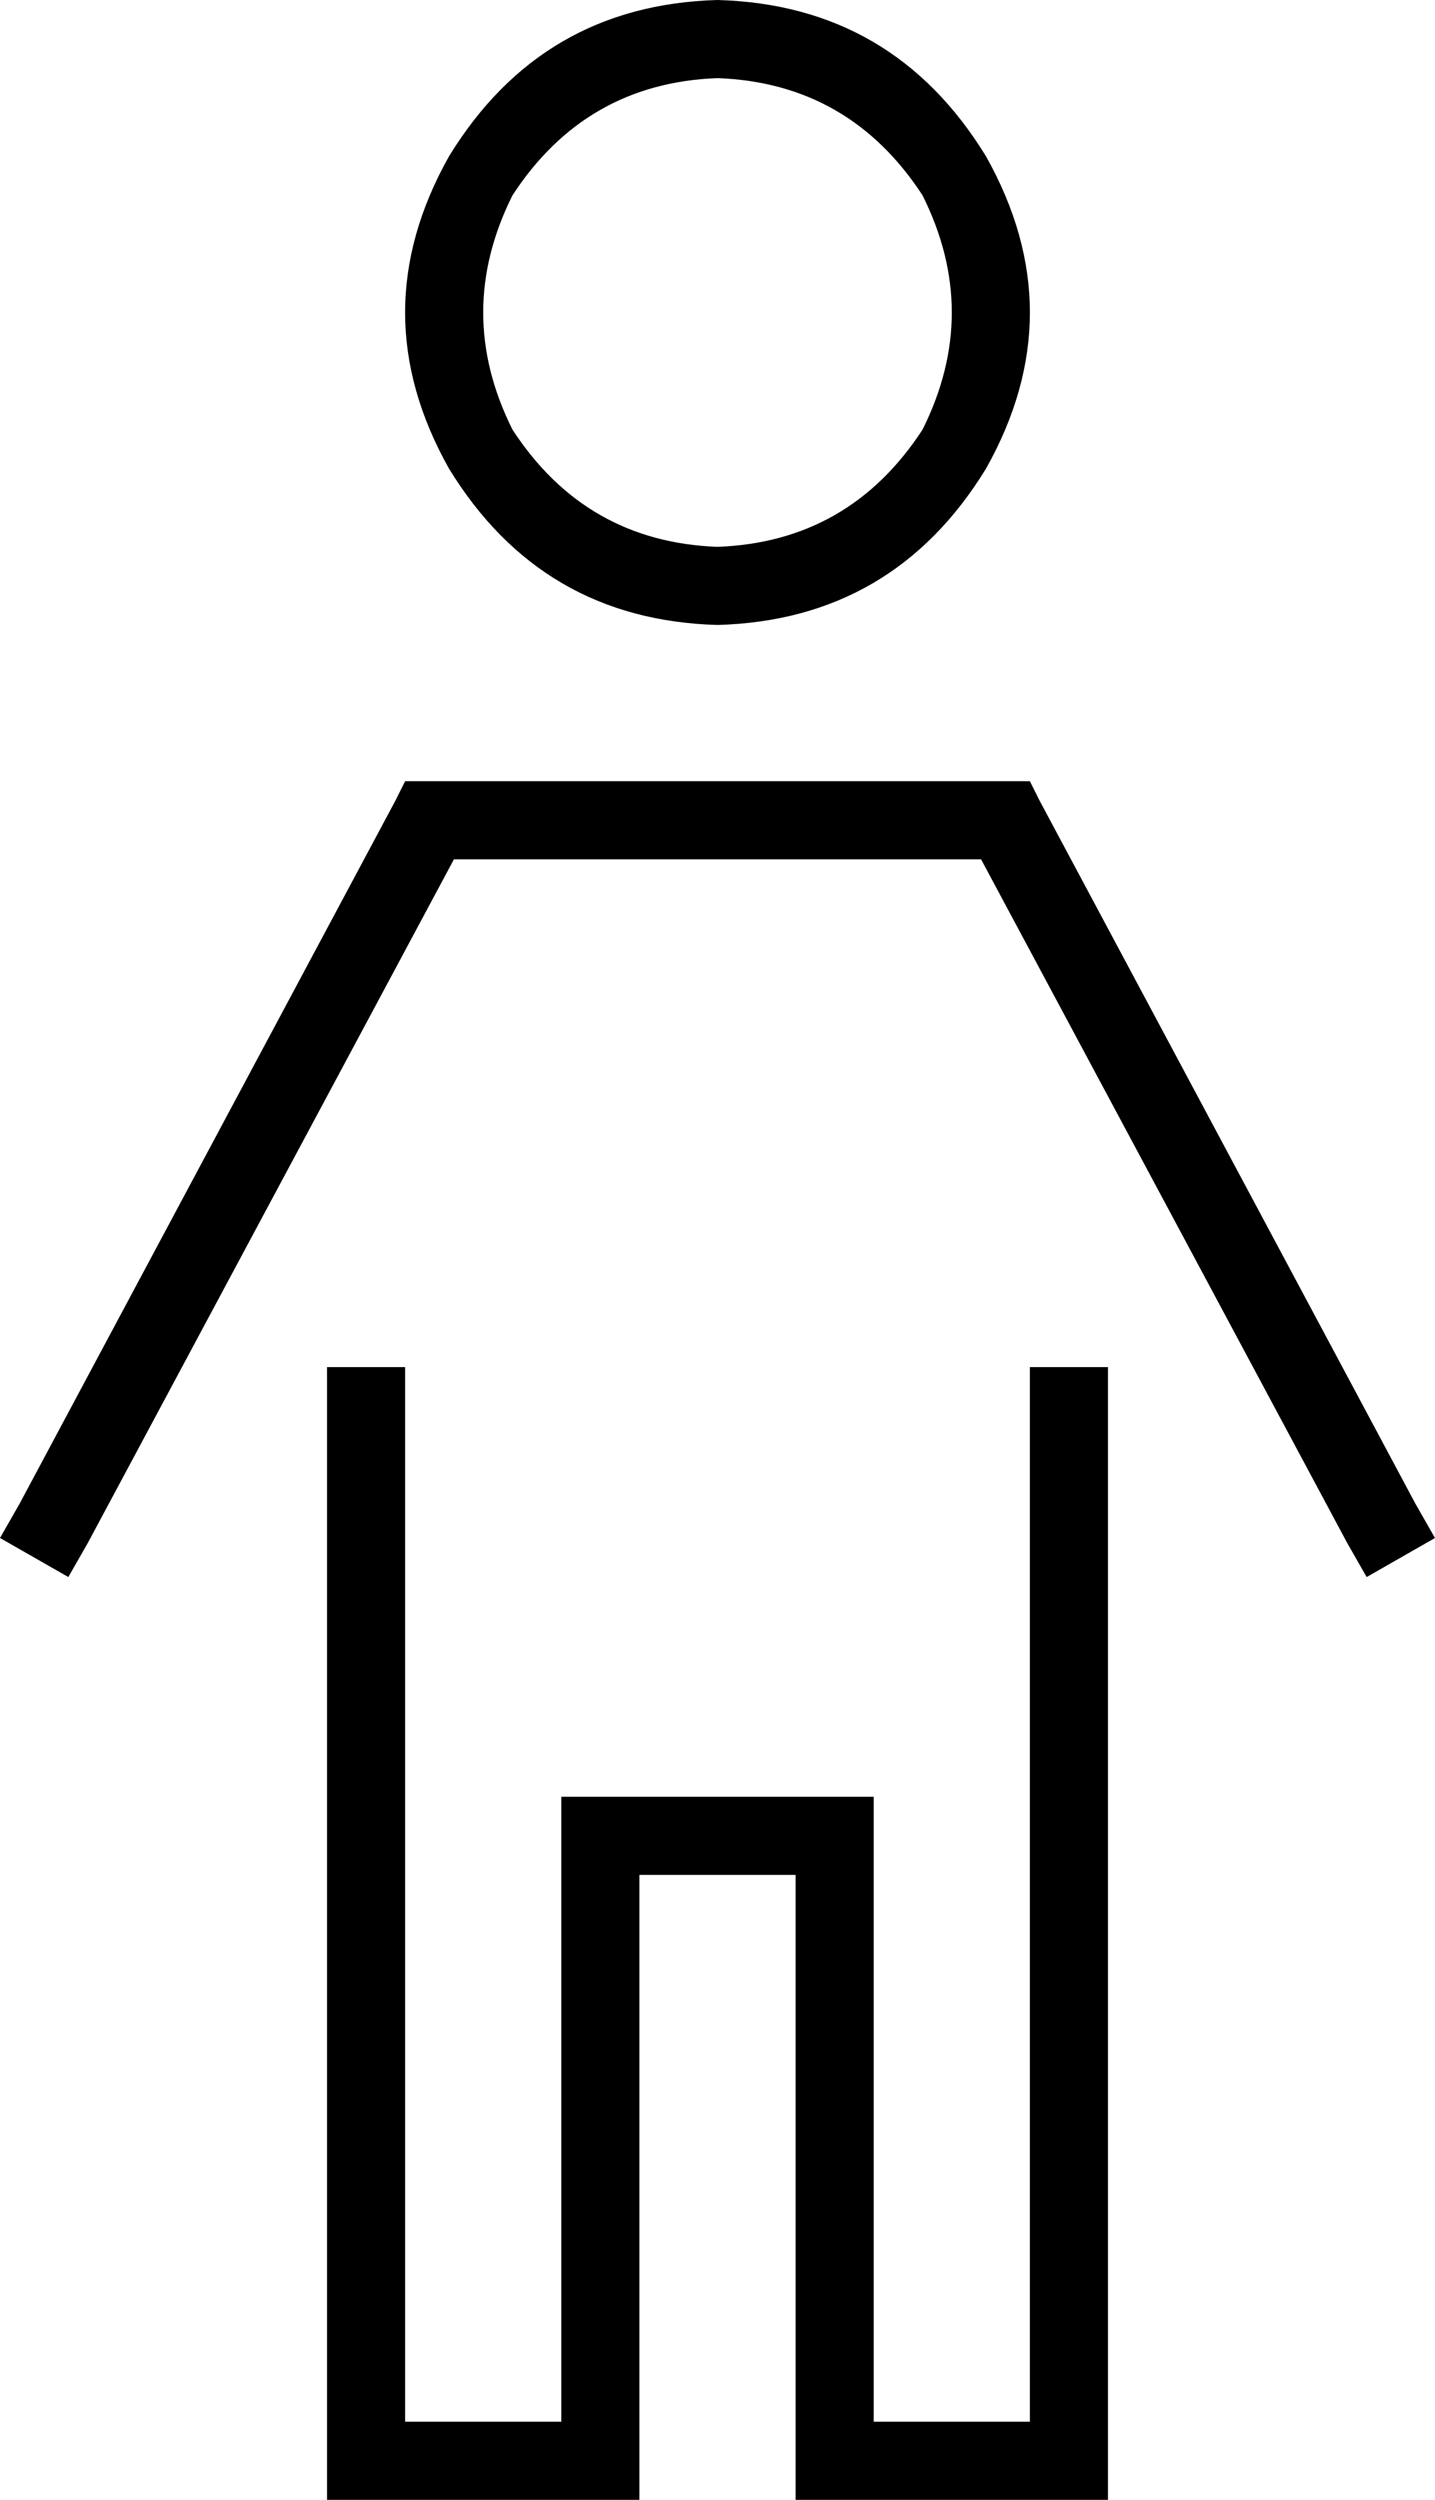 <svg xmlns="http://www.w3.org/2000/svg" viewBox="0 0 294 512">
  <path d="M 147 112 Q 174 111 189 88 Q 201 64 189 40 Q 174 17 147 16 Q 120 17 105 40 Q 93 64 105 88 Q 120 111 147 112 L 147 112 Z M 147 0 Q 183 1 202 32 Q 220 64 202 96 Q 183 127 147 128 Q 111 127 92 96 Q 74 64 92 32 Q 111 1 147 0 L 147 0 Z M 83 160 L 88 160 L 83 160 L 211 160 L 213 164 L 213 164 L 290 308 L 290 308 L 294 315 L 294 315 L 280 323 L 280 323 L 276 316 L 276 316 L 201 176 L 201 176 L 93 176 L 93 176 L 18 316 L 18 316 L 14 323 L 14 323 L 0 315 L 0 315 L 4 308 L 4 308 L 81 164 L 81 164 L 83 160 L 83 160 Z M 83 288 L 83 496 L 83 288 L 83 496 L 115 496 L 115 496 L 115 376 L 115 376 L 115 368 L 115 368 L 123 368 L 179 368 L 179 376 L 179 376 L 179 496 L 179 496 L 211 496 L 211 496 L 211 288 L 211 288 L 211 280 L 211 280 L 227 280 L 227 280 L 227 288 L 227 288 L 227 504 L 227 504 L 227 512 L 227 512 L 219 512 L 163 512 L 163 504 L 163 504 L 163 384 L 163 384 L 131 384 L 131 384 L 131 504 L 131 504 L 131 512 L 131 512 L 123 512 L 67 512 L 67 504 L 67 504 L 67 288 L 67 288 L 67 280 L 67 280 L 83 280 L 83 280 L 83 288 L 83 288 Z" />
</svg>